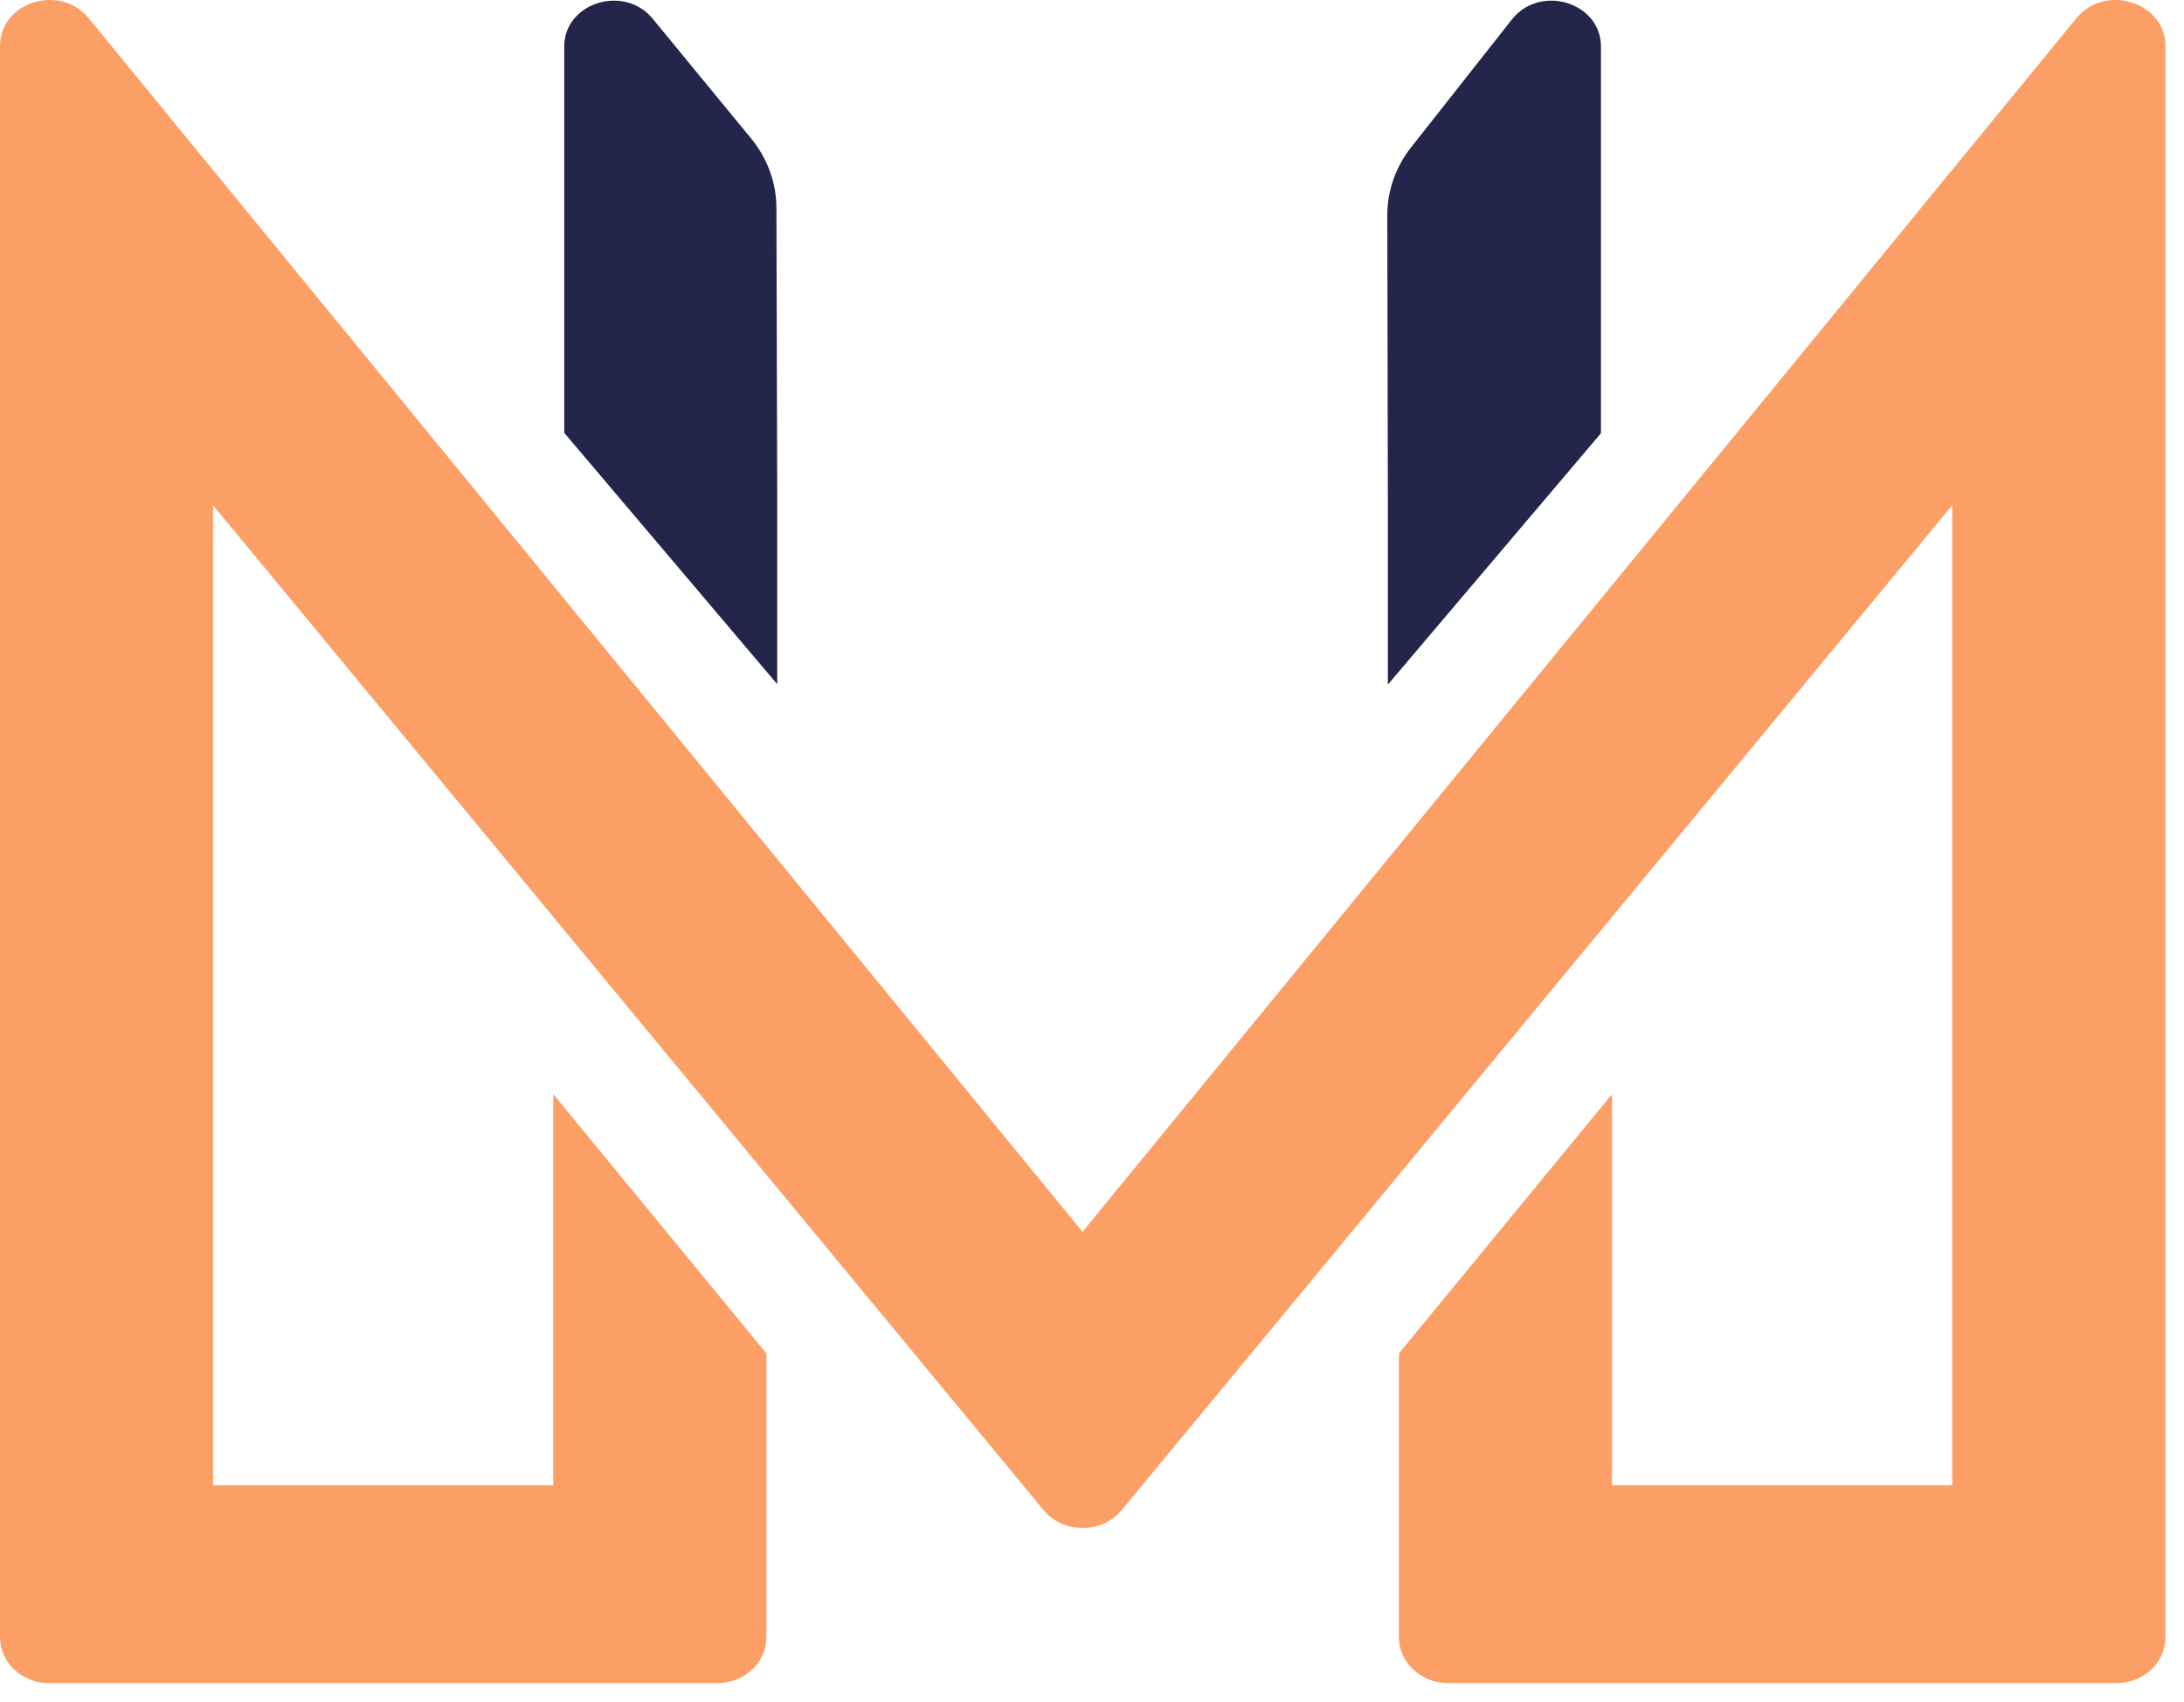 <svg width="77" height="60" viewBox="0 0 77 60" fill="none" xmlns="http://www.w3.org/2000/svg">
<path d="M27.402 17.496V24.118L19.893 15.258V1.638C19.893 0.097 22.004 -0.567 23.012 0.66L26.481 4.88C27.056 5.581 27.37 6.439 27.374 7.319L27.402 17.496Z" fill="#23254B"/>
<path d="M48.931 17.496V24.133L56.444 15.273V1.638C56.444 0.097 54.334 -0.567 53.325 0.66L49.751 5.193C49.204 5.887 48.911 6.726 48.911 7.588L48.931 17.496Z" fill="#23254B"/>
<path d="M15.407 15.69L16.235 16.709L14.579 14.694H14.587L15.407 15.69Z" fill="#FC9F66"/>
<path d="M61.762 14.695L59.684 17.224L61.754 14.688L61.762 14.695Z" fill="#FC9F66"/>
<path d="M73.21 0.638L38.166 43.423L3.123 0.638C2.118 -0.586 0 0.067 0 1.615V57.722C0 58.606 0.772 59.334 1.736 59.334H25.279C25.762 59.334 26.196 59.151 26.509 58.86C26.823 58.569 27.02 58.17 27.02 57.722V47.709L19.507 38.57V52.358H7.513V17.813L36.788 53.227C37.487 54.078 38.854 54.078 39.553 53.227L68.828 17.813V52.358H56.834V38.57L49.321 47.709V57.722C49.321 58.606 50.101 59.334 51.066 59.334H74.609C75.569 59.334 76.345 58.61 76.345 57.722V1.615C76.337 0.067 74.219 -0.586 73.21 0.638Z" fill="#FC9F66"/>
</svg>

